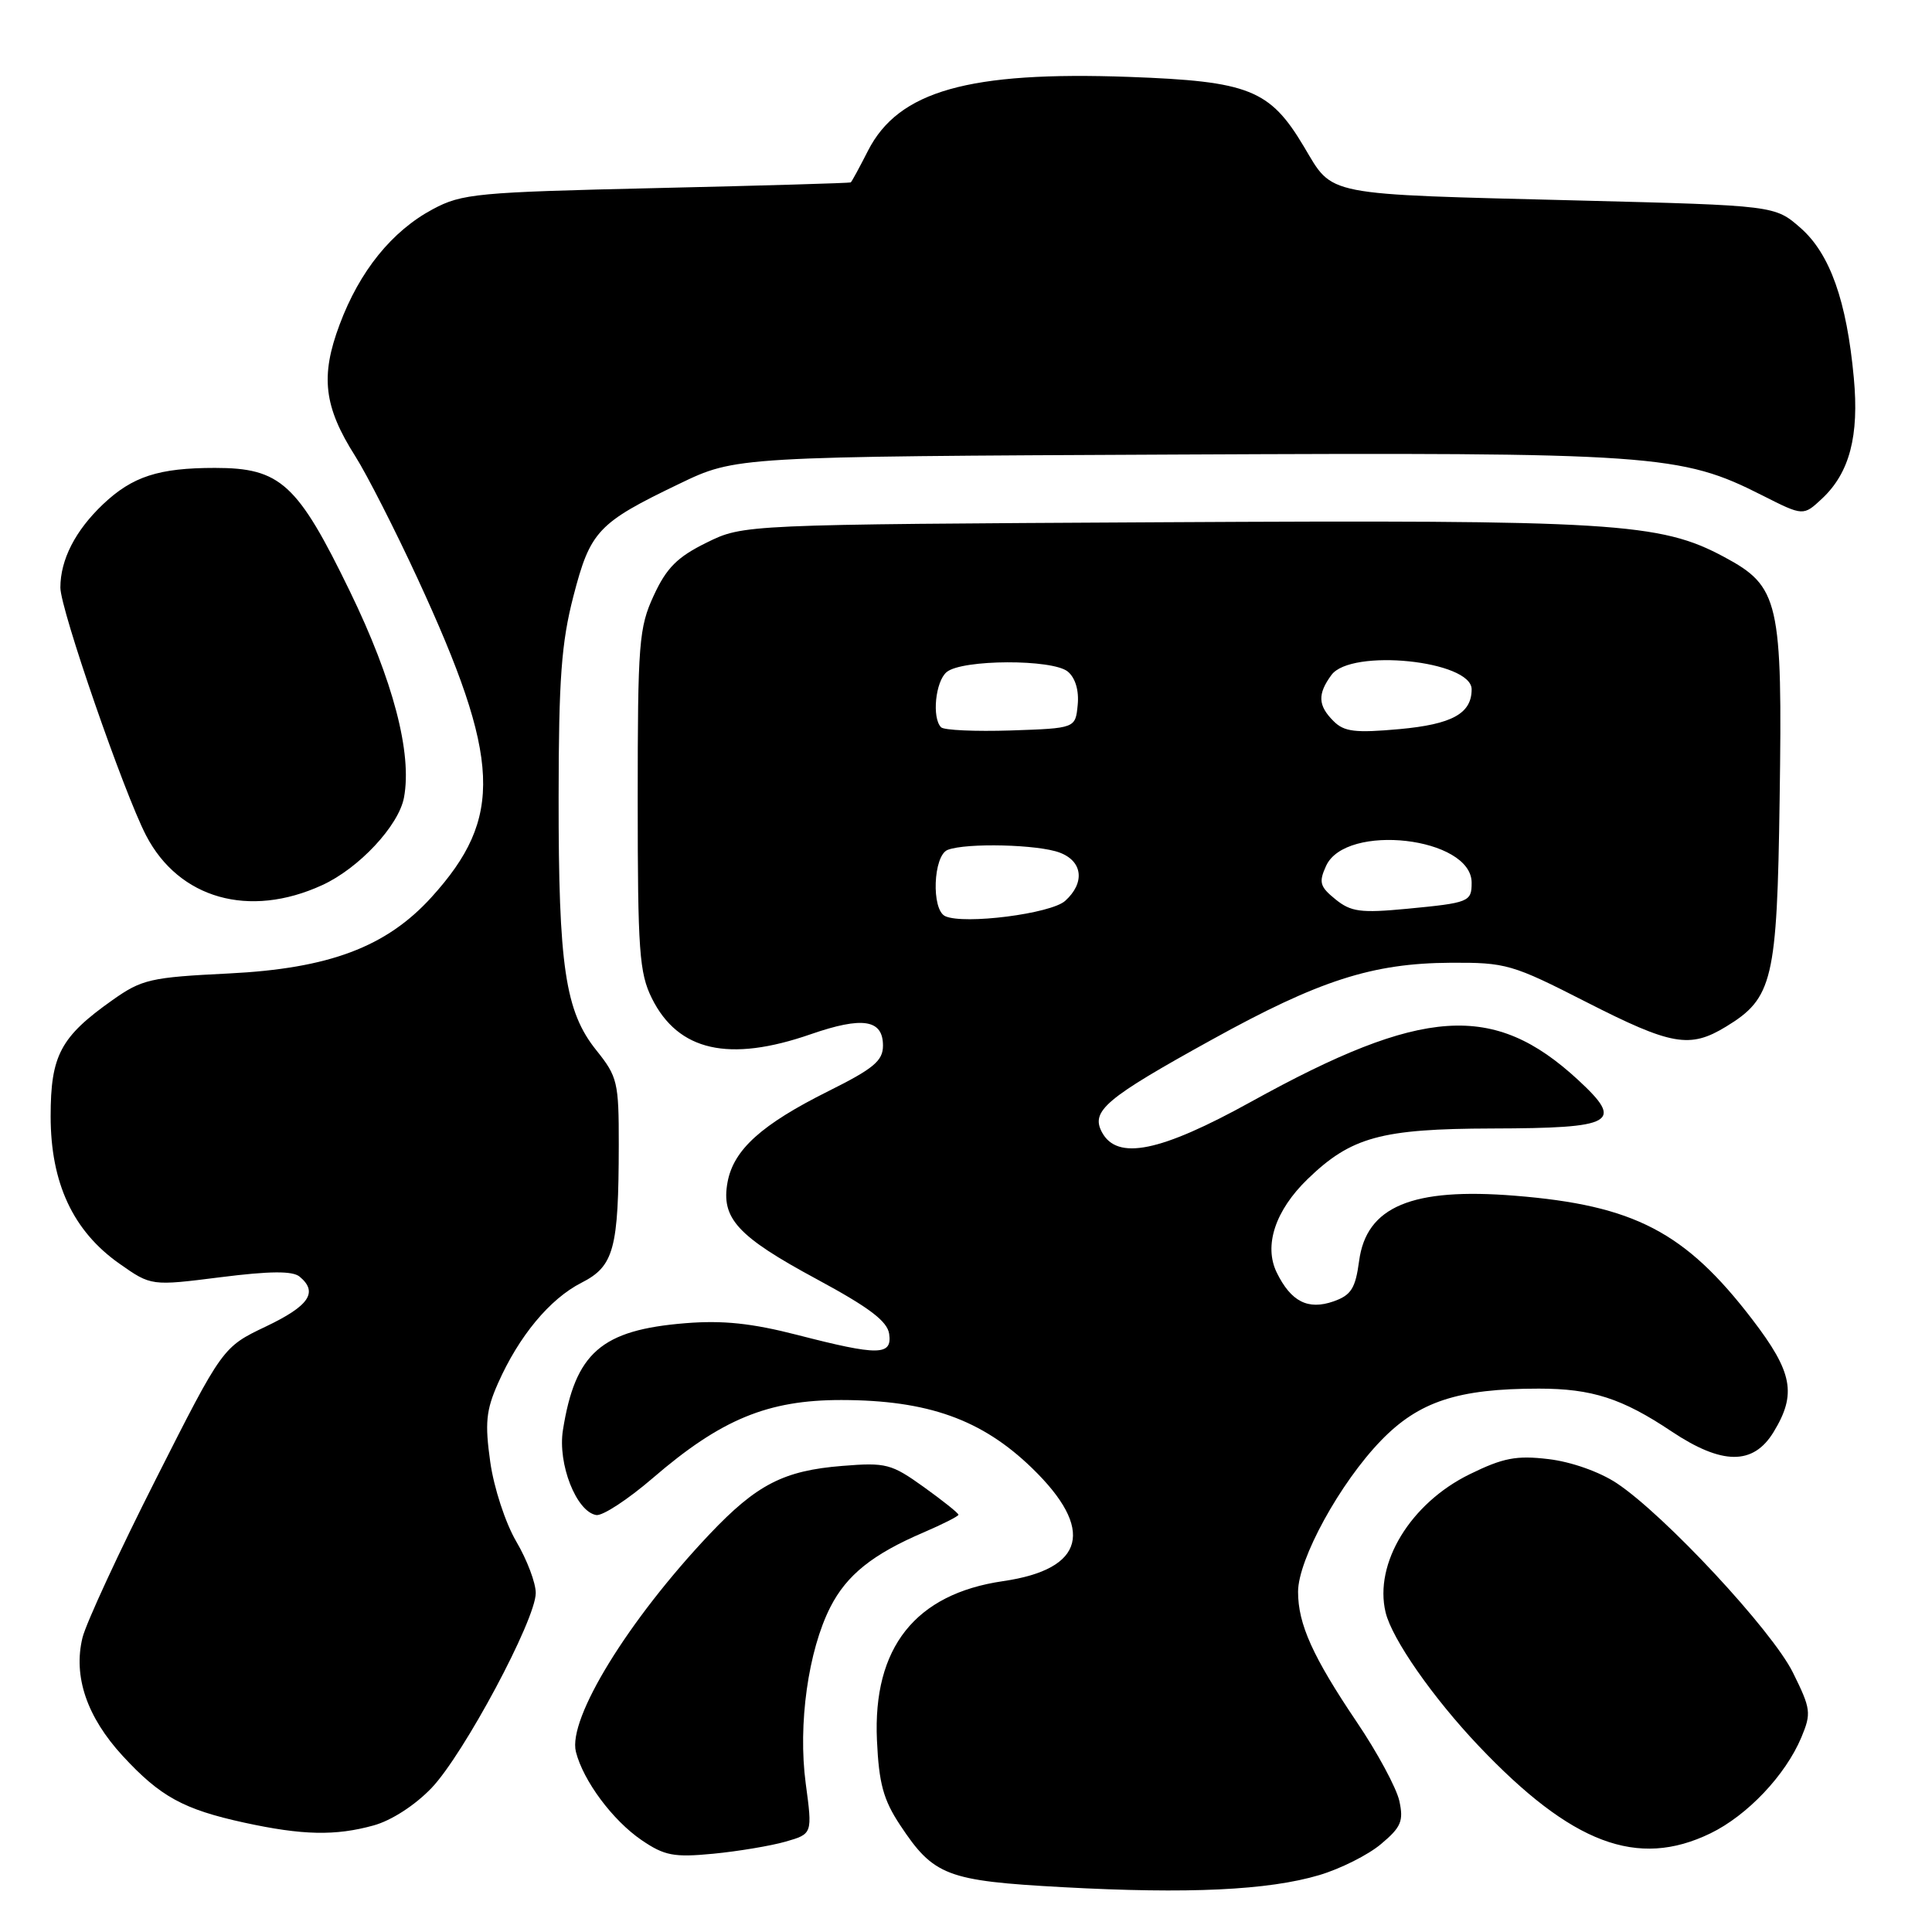 <?xml version="1.0" encoding="UTF-8" standalone="no"?>
<!DOCTYPE svg PUBLIC "-//W3C//DTD SVG 1.1//EN" "http://www.w3.org/Graphics/SVG/1.1/DTD/svg11.dtd" >
<svg xmlns="http://www.w3.org/2000/svg" xmlns:xlink="http://www.w3.org/1999/xlink" version="1.1" viewBox="0 0 256 256">
 <g >
 <path fill="currentColor"
d=" M 174.81 248.46 C 177.61 247.63 181.30 245.78 183.00 244.34 C 185.66 242.11 186.00 241.30 185.42 238.63 C 185.04 236.92 182.51 232.21 179.78 228.18 C 173.95 219.53 172.00 215.21 172.00 210.92 C 172.00 206.62 177.56 196.48 183.00 190.87 C 188.01 185.70 193.18 184.00 203.90 184.00 C 210.94 184.00 214.94 185.29 221.49 189.67 C 228.19 194.14 232.32 194.17 235.01 189.75 C 238.09 184.70 237.55 181.83 232.17 174.81 C 223.30 163.23 216.53 159.71 200.74 158.44 C 187.10 157.34 181.05 159.87 180.09 167.08 C 179.60 170.73 179.03 171.62 176.70 172.44 C 173.32 173.62 171.07 172.48 169.18 168.63 C 167.43 165.06 168.97 160.39 173.27 156.23 C 179.03 150.66 182.98 149.57 197.70 149.53 C 213.96 149.49 215.25 148.77 209.10 143.09 C 197.92 132.77 188.54 133.40 165.79 145.98 C 153.75 152.64 148.04 153.81 146.01 150.02 C 144.51 147.21 146.49 145.54 160.58 137.76 C 174.79 129.90 181.84 127.63 192.20 127.57 C 199.56 127.53 200.36 127.76 210.20 132.78 C 221.48 138.53 223.91 138.96 228.70 136.04 C 234.91 132.26 235.47 129.90 235.81 106.00 C 236.20 79.61 235.76 77.71 228.44 73.79 C 219.96 69.24 213.83 68.87 153.89 69.20 C 98.50 69.50 98.50 69.50 93.63 71.90 C 89.76 73.80 88.32 75.24 86.63 78.90 C 84.66 83.16 84.50 85.16 84.50 106.00 C 84.50 126.03 84.71 128.92 86.38 132.29 C 89.86 139.28 96.60 140.80 107.43 137.04 C 114.30 134.66 117.00 135.08 117.00 138.55 C 117.00 140.56 115.76 141.60 109.75 144.59 C 100.90 149.01 97.22 152.33 96.41 156.61 C 95.51 161.43 97.70 163.82 108.23 169.50 C 115.18 173.25 117.58 175.07 117.82 176.75 C 118.23 179.64 116.41 179.66 105.67 176.89 C 99.61 175.33 95.77 174.93 90.83 175.33 C 79.66 176.23 76.22 179.24 74.59 189.50 C 73.88 193.96 76.36 200.30 79.00 200.75 C 79.83 200.90 83.20 198.69 86.50 195.85 C 95.54 188.06 101.74 185.50 111.50 185.51 C 122.95 185.53 130.09 188.08 136.74 194.52 C 145.13 202.65 143.78 207.93 132.91 209.51 C 121.28 211.20 115.64 218.32 116.20 230.59 C 116.46 236.31 117.05 238.48 119.26 241.82 C 123.72 248.56 125.44 249.22 140.81 250.06 C 157.47 250.97 168.05 250.47 174.81 248.46 Z  M 104.08 244.03 C 107.66 243.00 107.66 243.00 106.76 236.30 C 105.72 228.50 107.09 218.71 110.03 212.94 C 112.20 208.69 115.63 205.94 122.39 203.05 C 124.92 201.96 127.00 200.91 127.00 200.71 C 127.00 200.50 124.93 198.85 122.41 197.04 C 118.11 193.96 117.41 193.77 111.61 194.24 C 103.84 194.86 100.27 196.70 94.03 203.28 C 83.23 214.69 75.22 227.74 76.31 232.12 C 77.28 235.96 81.17 241.20 85.02 243.83 C 88.05 245.89 89.28 246.13 94.50 245.63 C 97.80 245.31 102.11 244.59 104.08 244.03 Z  M 226.64 242.93 C 231.53 240.56 236.59 235.22 238.69 230.21 C 240.03 227.00 239.95 226.43 237.58 221.64 C 234.83 216.06 220.54 200.71 214.21 196.52 C 211.94 195.02 208.18 193.69 205.19 193.34 C 200.93 192.83 199.18 193.17 194.75 195.34 C 186.90 199.18 182.04 207.16 183.60 213.65 C 184.45 217.18 189.86 224.94 195.92 231.33 C 208.25 244.32 216.97 247.62 226.64 242.93 Z  M 49.50 241.88 C 51.87 241.23 55.00 239.20 57.19 236.91 C 61.46 232.43 70.98 214.63 70.99 211.09 C 71.00 209.76 69.84 206.69 68.41 204.26 C 66.97 201.80 65.44 197.14 64.96 193.71 C 64.24 188.59 64.40 186.88 65.98 183.31 C 68.75 177.05 72.84 172.12 77.03 169.98 C 81.36 167.78 81.97 165.52 81.99 151.69 C 82.00 143.40 81.82 142.66 79.02 139.17 C 74.89 134.03 74.00 128.06 74.02 105.61 C 74.03 89.97 74.39 85.14 75.98 79.00 C 78.22 70.35 79.22 69.29 90.00 64.11 C 97.50 60.50 97.50 60.50 155.70 60.23 C 219.36 59.93 222.69 60.16 233.55 65.66 C 238.95 68.39 238.95 68.39 241.45 66.05 C 245.08 62.64 246.36 57.76 245.64 50.07 C 244.70 39.87 242.48 33.63 238.59 30.21 C 235.19 27.23 235.19 27.23 209.35 26.57 C 174.97 25.70 176.73 26.04 172.77 19.42 C 168.26 11.86 165.51 10.77 149.62 10.19 C 128.36 9.42 119.06 12.05 115.02 19.96 C 113.89 22.18 112.86 24.08 112.73 24.17 C 112.60 24.26 101.03 24.60 87.00 24.92 C 63.20 25.47 61.22 25.65 57.35 27.72 C 51.93 30.62 47.65 35.91 45.00 43.01 C 42.43 49.86 42.91 53.89 47.07 60.44 C 48.64 62.92 52.37 70.25 55.36 76.72 C 66.41 100.66 66.74 108.33 57.18 118.88 C 51.19 125.48 43.62 128.33 30.31 128.99 C 19.94 129.50 18.80 129.76 14.90 132.52 C 8.01 137.39 6.71 139.85 6.71 147.91 C 6.71 156.76 9.68 163.12 15.82 167.44 C 20.03 170.40 20.03 170.40 29.21 169.24 C 35.80 168.41 38.76 168.39 39.70 169.16 C 42.19 171.23 40.97 173.03 35.25 175.76 C 29.50 178.50 29.50 178.50 20.65 196.00 C 15.78 205.62 11.41 215.07 10.93 217.00 C 9.68 222.13 11.51 227.51 16.26 232.67 C 21.24 238.07 24.31 239.75 32.37 241.51 C 40.09 243.19 44.44 243.28 49.50 241.88 Z  M 42.68 117.29 C 47.55 115.07 52.83 109.41 53.53 105.68 C 54.63 99.81 52.09 90.14 46.36 78.35 C 39.42 64.06 37.16 62.00 28.49 62.00 C 21.03 62.00 17.55 63.13 13.66 66.81 C 9.98 70.30 8.00 74.16 8.00 77.86 C 8.00 80.73 16.41 105.03 19.36 110.71 C 23.72 119.09 33.02 121.72 42.68 117.29 Z  M 125.25 121.40 C 123.38 120.55 123.65 113.35 125.58 112.61 C 128.05 111.66 137.59 111.89 140.43 112.98 C 143.47 114.13 143.79 116.98 141.14 119.37 C 139.26 121.07 127.76 122.54 125.25 121.40 Z  M 176.95 119.16 C 174.89 117.49 174.72 116.91 175.71 114.74 C 178.32 109.00 195.00 110.92 195.00 116.96 C 195.00 119.50 194.67 119.63 186.42 120.42 C 180.29 121.00 179.01 120.83 176.95 119.16 Z  M 124.70 96.37 C 123.46 95.13 123.95 90.28 125.44 89.05 C 127.47 87.36 139.48 87.32 141.49 88.99 C 142.49 89.82 142.99 91.50 142.80 93.41 C 142.50 96.50 142.50 96.50 133.95 96.79 C 129.25 96.94 125.09 96.76 124.70 96.37 Z  M 176.70 95.55 C 174.63 93.49 174.56 91.98 176.42 89.44 C 179.02 85.89 195.00 87.53 195.00 91.34 C 195.00 94.55 192.41 95.97 185.45 96.61 C 179.57 97.14 178.11 96.97 176.70 95.55 Z "/>
</g>
</svg>